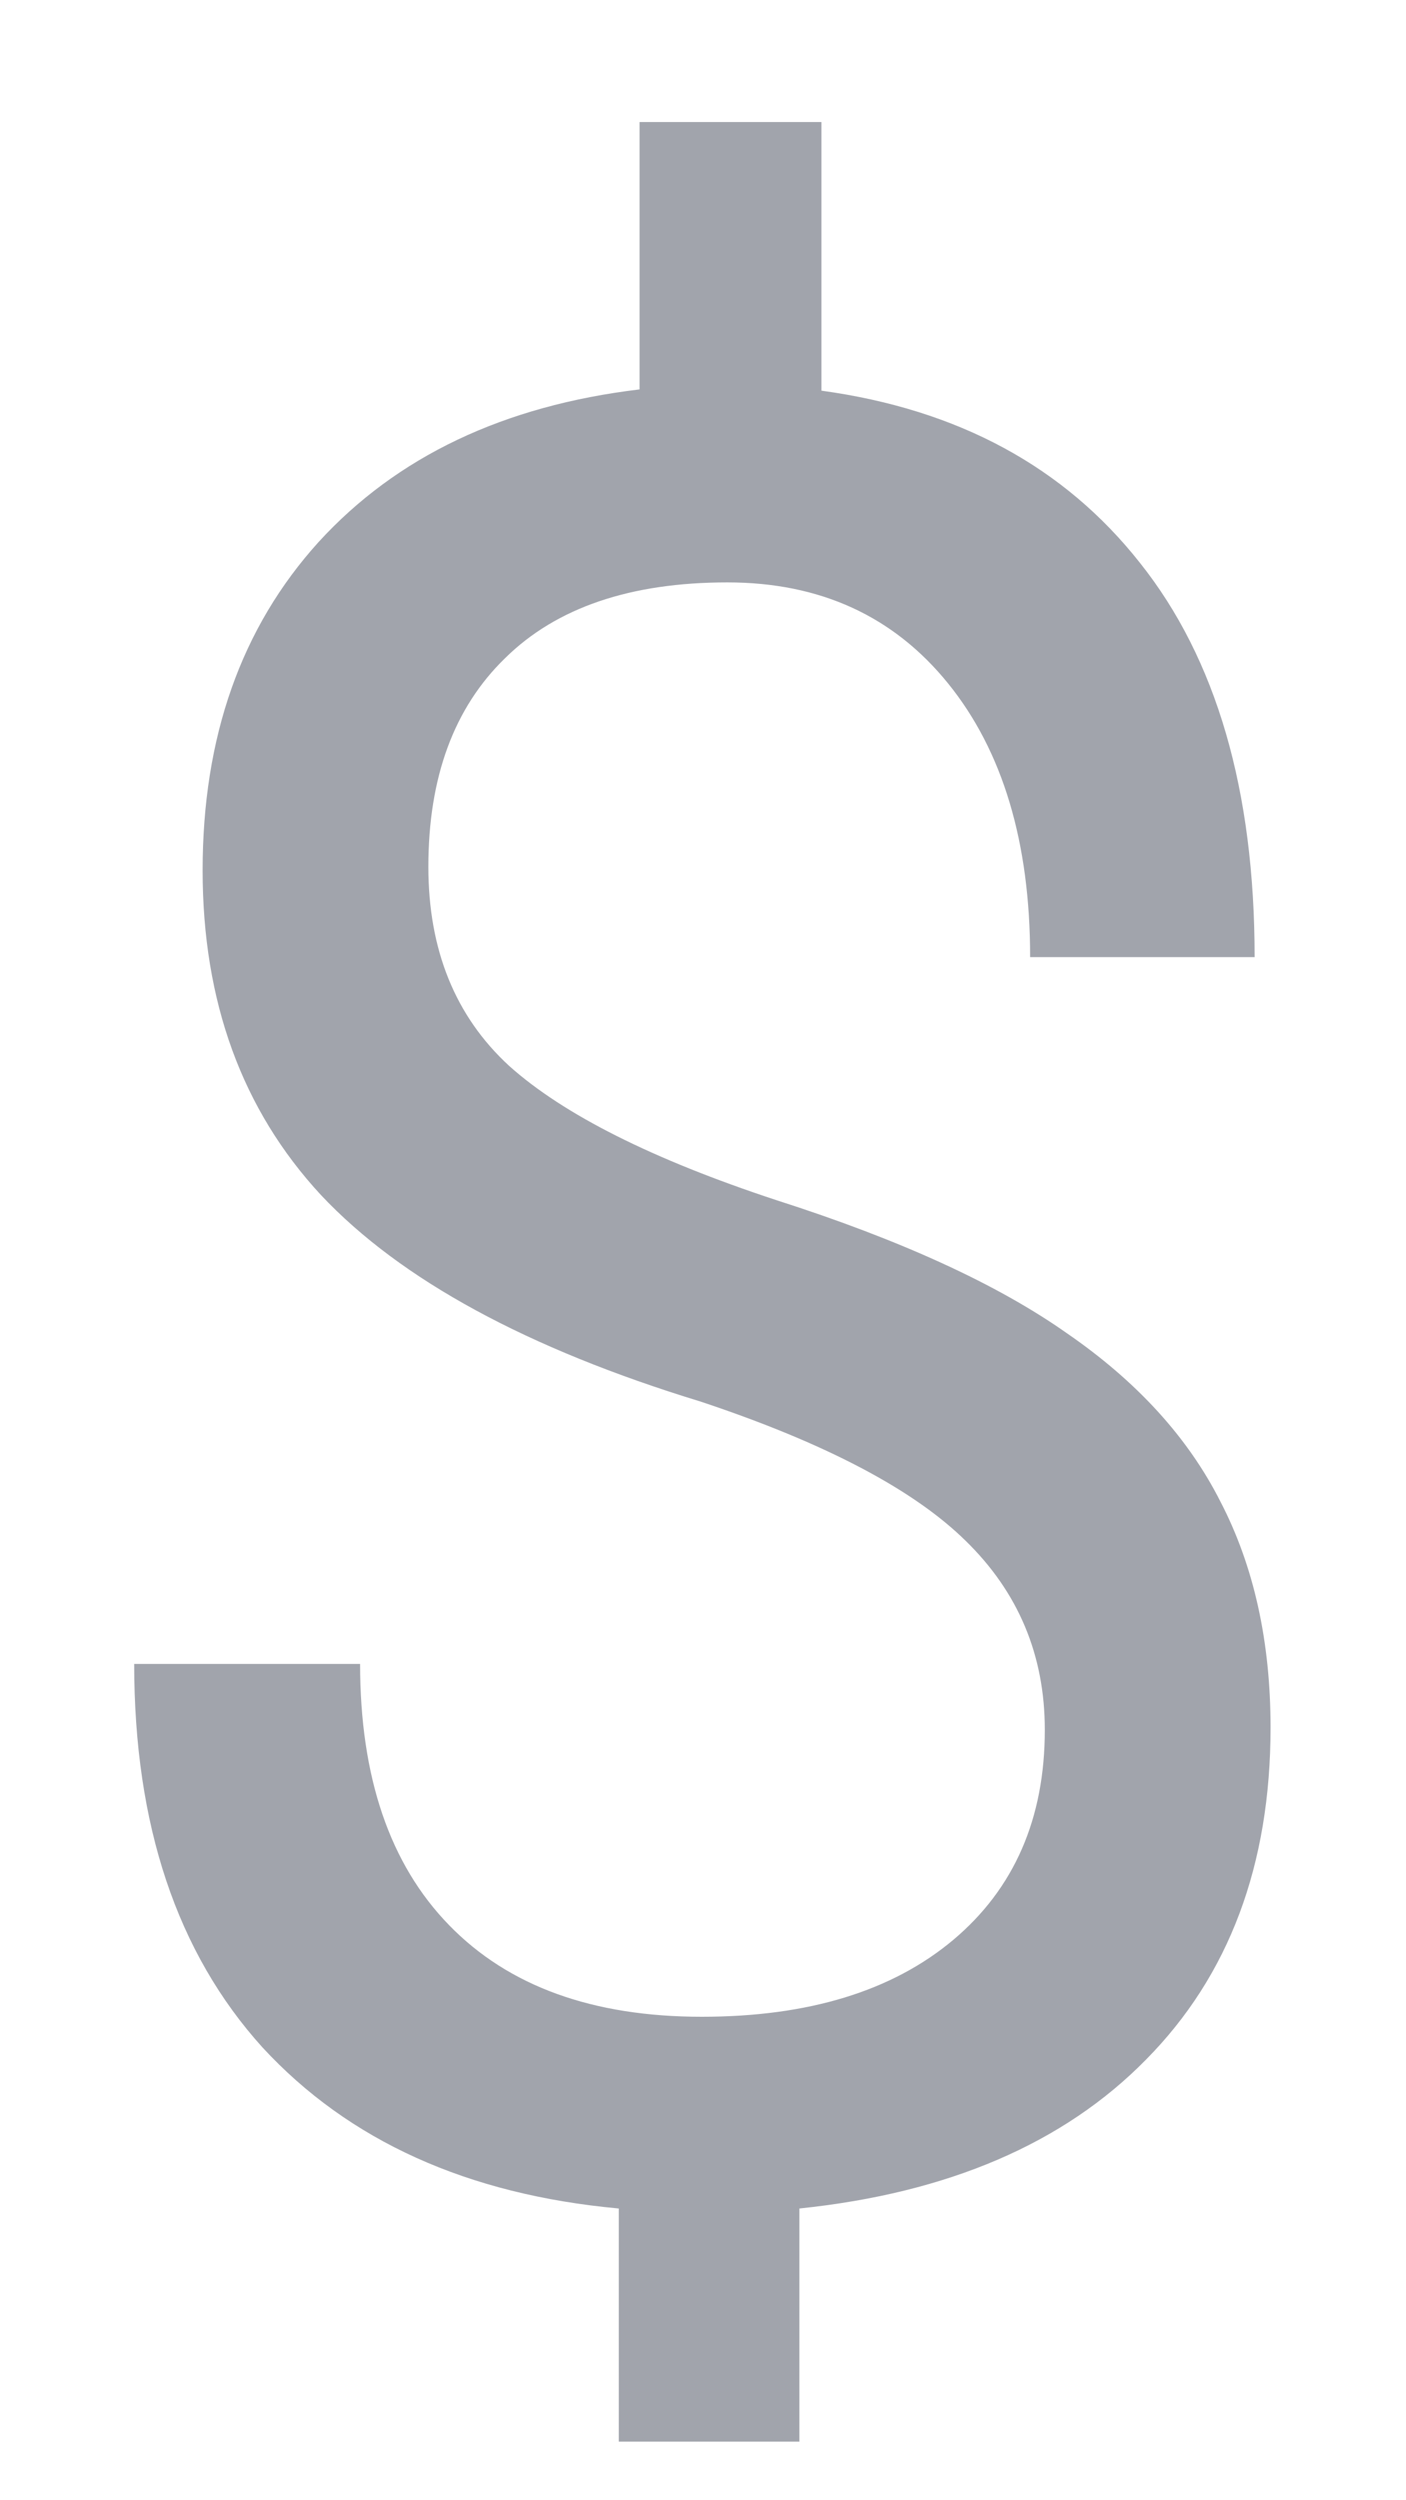 <svg width="9" height="16" viewBox="0 0 9 16" fill="none" xmlns="http://www.w3.org/2000/svg">
<path opacity="0.5" d="M6.688 11.07C6.688 10.591 6.518 10.188 6.18 9.859C5.846 9.531 5.281 9.234 4.484 8.969C3.375 8.63 2.565 8.19 2.055 7.648C1.549 7.102 1.297 6.409 1.297 5.57C1.297 4.716 1.544 4.016 2.039 3.469C2.539 2.922 3.224 2.596 4.094 2.492V0.781H5.258V2.5C6.133 2.62 6.812 2.987 7.297 3.602C7.786 4.216 8.031 5.057 8.031 6.125H6.594C6.594 5.391 6.419 4.807 6.07 4.375C5.721 3.943 5.25 3.727 4.656 3.727C4.036 3.727 3.562 3.888 3.234 4.211C2.906 4.529 2.742 4.974 2.742 5.547C2.742 6.078 2.914 6.503 3.258 6.82C3.607 7.133 4.177 7.419 4.969 7.68C5.766 7.935 6.385 8.219 6.828 8.531C7.276 8.839 7.604 9.198 7.812 9.609C8.026 10.021 8.133 10.503 8.133 11.055C8.133 11.935 7.867 12.643 7.336 13.18C6.81 13.716 6.07 14.034 5.117 14.133V15.625H3.961V14.133C2.992 14.044 2.232 13.7 1.68 13.102C1.133 12.497 0.859 11.68 0.859 10.648H2.305C2.305 11.372 2.495 11.93 2.875 12.32C3.255 12.711 3.794 12.906 4.492 12.906C5.174 12.906 5.711 12.742 6.102 12.414C6.492 12.086 6.688 11.638 6.688 11.07Z" fill="#454B5A"/>
</svg>
